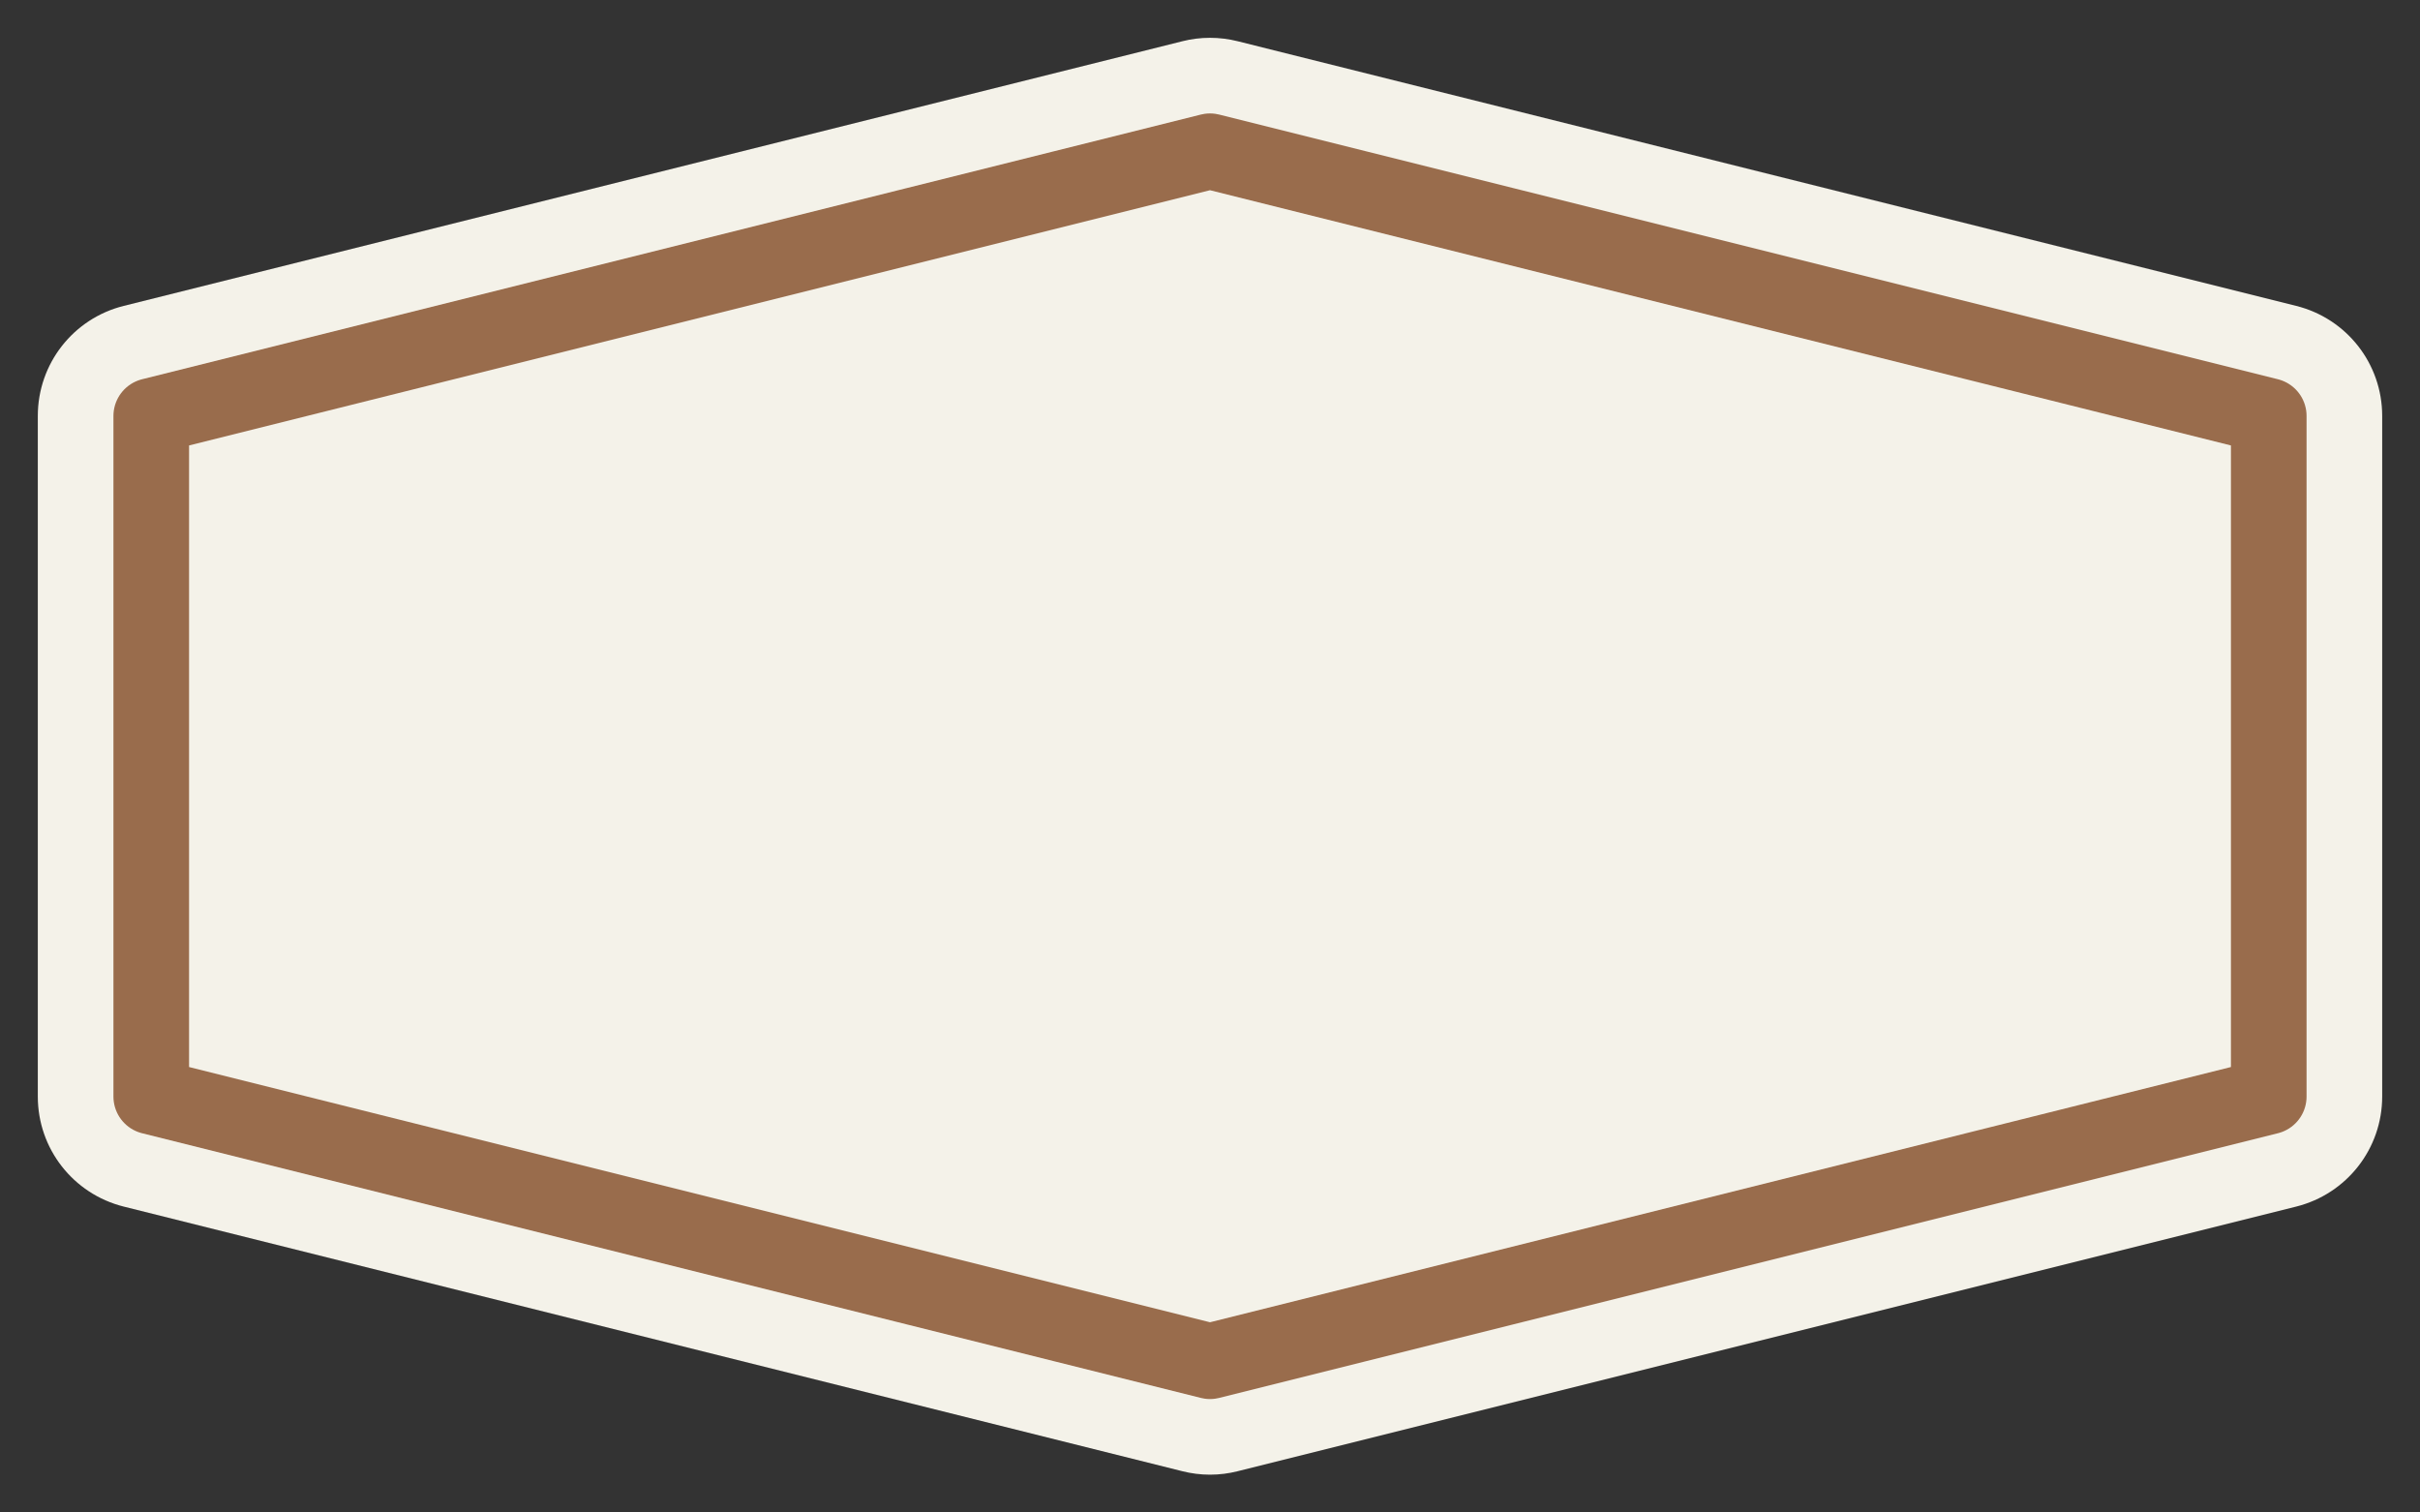 <?xml version="1.0" encoding="UTF-8"?>
<!DOCTYPE svg PUBLIC "-//W3C//DTD SVG 1.1 Tiny//EN" "http://www.w3.org/Graphics/SVG/1.1/DTD/svg11-tiny.dtd">
<svg baseProfile="tiny" height="20px" version="1.1" viewBox="0 0 32 20" width="32px" x="0px" xmlns="http://www.w3.org/2000/svg" xmlns:xlink="http://www.w3.org/1999/xlink" y="0px">
<rect x="0" y="0" width="32" height="20" fill="#333333" stroke="none"/>
<path d="M16,19.5c-0.125,0-0.249-0.016-0.367-0.046L1.636,15.955C0.967,15.787,0.5,15.189,0.5,14.5v-9  c0-0.689,0.467-1.288,1.136-1.455l14-3.5c0.235-0.06,0.491-0.06,0.729,0l13.998,3.5C31.032,4.212,31.5,4.811,31.5,5.5v9  c0,0.689-0.468,1.287-1.137,1.455l-14,3.5C16.249,19.484,16.125,19.5,16,19.5z" fill="#F4F2E9"/>
<polygon fill="none" points="16,2 30,5.5 30,14.5 16,18 2,14.5   2,5.5 " stroke="#996C4C" stroke-linecap="round" stroke-linejoin="round"/>
</svg>
